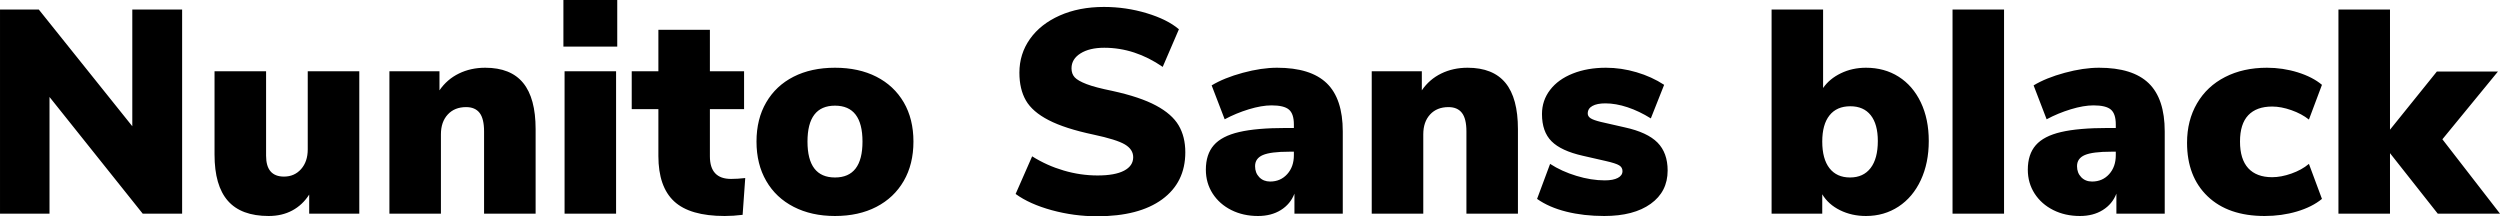 <svg xmlns="http://www.w3.org/2000/svg" viewBox="4.608 46.864 621.72 53.784"><path d="M37.51 78.26L37.51 49.24L49.90 49.24L49.90 100L40.10 100L16.92 70.98L16.92 100L4.61 100L4.61 49.24L14.26 49.24L37.51 78.26ZM81.14 64.58L93.96 64.58L93.96 100L81.50 100L81.50 95.25Q79.85 97.84 77.29 99.21Q74.74 100.58 71.42 100.58L71.42 100.58Q64.58 100.58 61.27 96.80Q57.96 93.02 57.96 85.31L57.96 85.31L57.96 64.58L70.78 64.58L70.78 85.60Q70.78 90.78 75.24 90.78L75.24 90.78Q77.83 90.78 79.49 88.91Q81.14 87.04 81.14 84.02L81.14 84.02L81.14 64.58ZM125.28 63.71Q131.62 63.71 134.71 67.49Q137.81 71.27 137.81 78.98L137.81 78.98L137.81 100L124.99 100L124.99 79.55Q124.99 76.38 123.88 74.94Q122.76 73.50 120.53 73.50L120.53 73.50Q117.65 73.50 115.96 75.34Q114.26 77.18 114.26 80.27L114.26 80.27L114.26 100L101.45 100L101.45 64.58L113.90 64.58L113.90 69.33Q115.78 66.59 118.73 65.15Q121.68 63.71 125.28 63.71L125.28 63.71ZM157.82 100L145.01 100L145.01 64.58L157.82 64.58L157.82 100ZM144.72 58.46L144.72 46.86L158.11 46.86L158.11 58.46L144.72 58.46ZM186.41 91.36Q187.99 91.36 189.94 91.14L189.94 91.14L189.29 100.29Q186.98 100.58 184.82 100.58L184.82 100.58Q176.18 100.58 172.26 96.94Q168.34 93.30 168.34 85.67L168.34 85.67L168.34 74.01L161.71 74.01L161.71 64.58L168.34 64.58L168.34 54.28L181.15 54.28L181.15 64.58L189.65 64.58L189.65 74.01L181.15 74.01L181.15 85.74Q181.15 91.36 186.41 91.36L186.41 91.36ZM212.26 100.58Q206.42 100.58 202.00 98.31Q197.57 96.04 195.16 91.86Q192.74 87.69 192.74 82.07L192.74 82.07Q192.74 76.46 195.16 72.32Q197.57 68.18 201.96 65.94Q206.35 63.71 212.26 63.71L212.26 63.71Q218.16 63.71 222.55 65.94Q226.94 68.18 229.36 72.32Q231.77 76.46 231.77 82.07L231.77 82.07Q231.77 87.69 229.36 91.86Q226.94 96.04 222.55 98.31Q218.16 100.58 212.26 100.58L212.26 100.58ZM212.26 91Q219.10 91 219.10 82.07L219.10 82.07Q219.10 73.14 212.26 73.14L212.26 73.14Q205.42 73.14 205.42 82.07L205.42 82.07Q205.42 91 212.26 91L212.26 91ZM277.42 100.65Q271.73 100.65 266.18 99.14Q260.64 97.62 257.18 95.10L257.18 95.10L261.29 85.74Q264.96 88.05 269.14 89.27Q273.31 90.50 277.56 90.50L277.56 90.50Q281.88 90.50 284.15 89.31Q286.42 88.12 286.42 85.96L286.42 85.96Q286.42 84.02 284.36 82.79Q282.31 81.57 276.55 80.34L276.55 80.34Q269.42 78.83 265.39 76.74Q261.36 74.66 259.74 71.85Q258.12 69.04 258.12 64.94L258.12 64.94Q258.12 60.26 260.75 56.55Q263.38 52.84 268.16 50.72Q272.95 48.59 279.14 48.59L279.14 48.59Q284.62 48.59 289.76 50.14Q294.91 51.69 297.79 54.14L297.79 54.14L293.76 63.50Q286.85 58.74 279.22 58.74L279.22 58.74Q275.54 58.74 273.31 60.15Q271.08 61.55 271.08 63.86L271.08 63.86Q271.08 65.22 271.87 66.09Q272.66 66.95 274.82 67.78Q276.98 68.61 281.23 69.47L281.23 69.47Q288.14 70.98 292.10 73.11Q296.06 75.23 297.72 78.04Q299.38 80.85 299.38 84.74L299.38 84.74Q299.38 92.22 293.62 96.44Q287.86 100.65 277.42 100.65L277.42 100.65ZM322.20 63.71Q330.55 63.71 334.55 67.56Q338.54 71.42 338.54 79.55L338.54 79.55L338.54 100L326.52 100L326.52 95.03Q325.51 97.62 323.14 99.10Q320.76 100.58 317.45 100.58L317.45 100.58Q313.78 100.58 310.82 99.10Q307.87 97.62 306.18 95.00Q304.49 92.37 304.49 89.06L304.49 89.06Q304.49 85.24 306.47 82.97Q308.45 80.70 312.77 79.70Q317.09 78.69 324.43 78.69L324.43 78.69L326.38 78.69L326.38 77.82Q326.38 75.16 325.15 74.12Q323.93 73.07 320.83 73.07L320.83 73.07Q318.38 73.07 315.18 74.04Q311.98 75.02 309.17 76.53L309.17 76.53L305.93 68.10Q309.02 66.23 313.67 64.97Q318.31 63.71 322.20 63.71L322.20 63.71ZM320.47 92.01Q323.06 92.01 324.72 90.17Q326.38 88.34 326.38 85.46L326.38 85.46L326.38 84.59L325.22 84.59Q320.62 84.59 318.67 85.42Q316.73 86.25 316.73 88.19L316.73 88.19Q316.73 89.85 317.77 90.93Q318.82 92.01 320.47 92.01L320.47 92.01ZM369.58 63.71Q375.91 63.71 379.01 67.49Q382.10 71.27 382.10 78.98L382.10 78.98L382.10 100L369.29 100L369.29 79.55Q369.29 76.38 368.17 74.94Q367.06 73.50 364.82 73.50L364.82 73.50Q361.94 73.50 360.25 75.34Q358.56 77.18 358.56 80.27L358.56 80.27L358.56 100L345.74 100L345.74 64.58L358.20 64.58L358.20 69.33Q360.07 66.59 363.02 65.15Q365.98 63.71 369.58 63.71L369.58 63.71ZM403.56 100.58Q398.45 100.58 394.13 99.50Q389.81 98.42 386.86 96.33L386.86 96.33L390.10 87.62Q392.98 89.49 396.65 90.60Q400.32 91.72 403.70 91.72L403.70 91.72Q405.79 91.72 406.94 91.11Q408.10 90.50 408.10 89.42L408.10 89.42Q408.10 88.48 407.27 87.98Q406.44 87.47 403.92 86.90L403.92 86.90L398.23 85.60Q392.83 84.38 390.46 82Q388.08 79.62 388.08 75.23L388.08 75.23Q388.08 71.85 390.10 69.22Q392.11 66.59 395.75 65.15Q399.38 63.71 403.99 63.71L403.99 63.71Q407.81 63.71 411.59 64.83Q415.37 65.94 418.46 67.96L418.46 67.96L415.15 76.31Q412.27 74.51 409.36 73.54Q406.44 72.57 403.85 72.57L403.85 72.57Q401.76 72.57 400.61 73.22Q399.46 73.86 399.46 75.09L399.46 75.09Q399.46 75.81 400.18 76.28Q400.90 76.74 402.70 77.18L402.70 77.18L408.67 78.54Q414.29 79.77 416.81 82.32Q419.33 84.88 419.33 89.27L419.33 89.27Q419.33 94.53 415.12 97.55Q410.90 100.58 403.56 100.58L403.56 100.58ZM468.65 63.71Q473.26 63.71 476.78 65.94Q480.31 68.18 482.29 72.32Q484.27 76.46 484.27 81.93L484.27 81.93Q484.27 87.40 482.29 91.65Q480.31 95.90 476.75 98.24Q473.18 100.58 468.65 100.58L468.65 100.58Q465.12 100.58 462.20 99.14Q459.29 97.70 457.78 95.18L457.78 95.18L457.78 100L445.18 100L445.18 49.24L457.99 49.24L457.99 68.75Q459.58 66.45 462.42 65.08Q465.26 63.71 468.65 63.71L468.65 63.71ZM464.69 91Q468 91 469.80 88.66Q471.60 86.32 471.60 81.93L471.60 81.93Q471.60 77.75 469.84 75.52Q468.07 73.29 464.76 73.29L464.76 73.29Q461.38 73.29 459.58 75.56Q457.78 77.82 457.78 82.07L457.78 82.07Q457.78 86.39 459.58 88.70Q461.38 91 464.69 91L464.69 91ZM502.99 100L490.18 100L490.18 49.24L502.99 49.24L502.99 100ZM526.61 63.71Q534.96 63.71 538.96 67.56Q542.95 71.42 542.95 79.55L542.95 79.55L542.95 100L530.93 100L530.93 95.03Q529.92 97.62 527.54 99.10Q525.17 100.58 521.86 100.58L521.86 100.58Q518.18 100.58 515.23 99.10Q512.28 97.62 510.59 95.00Q508.90 92.37 508.90 89.06L508.90 89.06Q508.90 85.24 510.88 82.97Q512.86 80.70 517.18 79.70Q521.50 78.69 528.84 78.69L528.84 78.69L530.78 78.69L530.78 77.82Q530.78 75.16 529.56 74.12Q528.34 73.07 525.24 73.07L525.24 73.07Q522.79 73.07 519.59 74.04Q516.38 75.02 513.58 76.53L513.58 76.53L510.34 68.10Q513.43 66.23 518.08 64.97Q522.72 63.71 526.61 63.71L526.61 63.71ZM524.88 92.01Q527.47 92.01 529.13 90.17Q530.78 88.34 530.78 85.46L530.78 85.46L530.78 84.59L529.63 84.59Q525.02 84.59 523.08 85.42Q521.14 86.25 521.14 88.19L521.14 88.19Q521.14 89.85 522.18 90.93Q523.22 92.01 524.88 92.01L524.88 92.01ZM567.79 100.58Q558.72 100.58 553.61 95.68Q548.50 90.78 548.50 82.36L548.50 82.36Q548.50 76.82 550.98 72.57Q553.46 68.32 557.96 66.02Q562.46 63.71 568.37 63.71L568.37 63.71Q572.33 63.71 576.04 64.86Q579.74 66.02 582.05 67.96L582.05 67.96L578.81 76.60Q577.01 75.16 574.45 74.26Q571.90 73.36 569.66 73.36L569.66 73.36Q565.78 73.36 563.72 75.52Q561.67 77.68 561.67 82.07L561.67 82.07Q561.67 86.46 563.72 88.70Q565.78 90.93 569.66 90.93L569.66 90.93Q571.90 90.93 574.45 90.03Q577.01 89.13 578.81 87.62L578.81 87.62L582.05 96.33Q579.60 98.34 575.82 99.46Q572.04 100.58 567.79 100.58L567.79 100.58ZM612 81.50L626.33 100L610.85 100L598.97 84.95L598.97 100L586.15 100L586.15 49.24L598.97 49.24L598.97 79.12L610.63 64.65L625.82 64.65L612 81.50Z"/></svg>